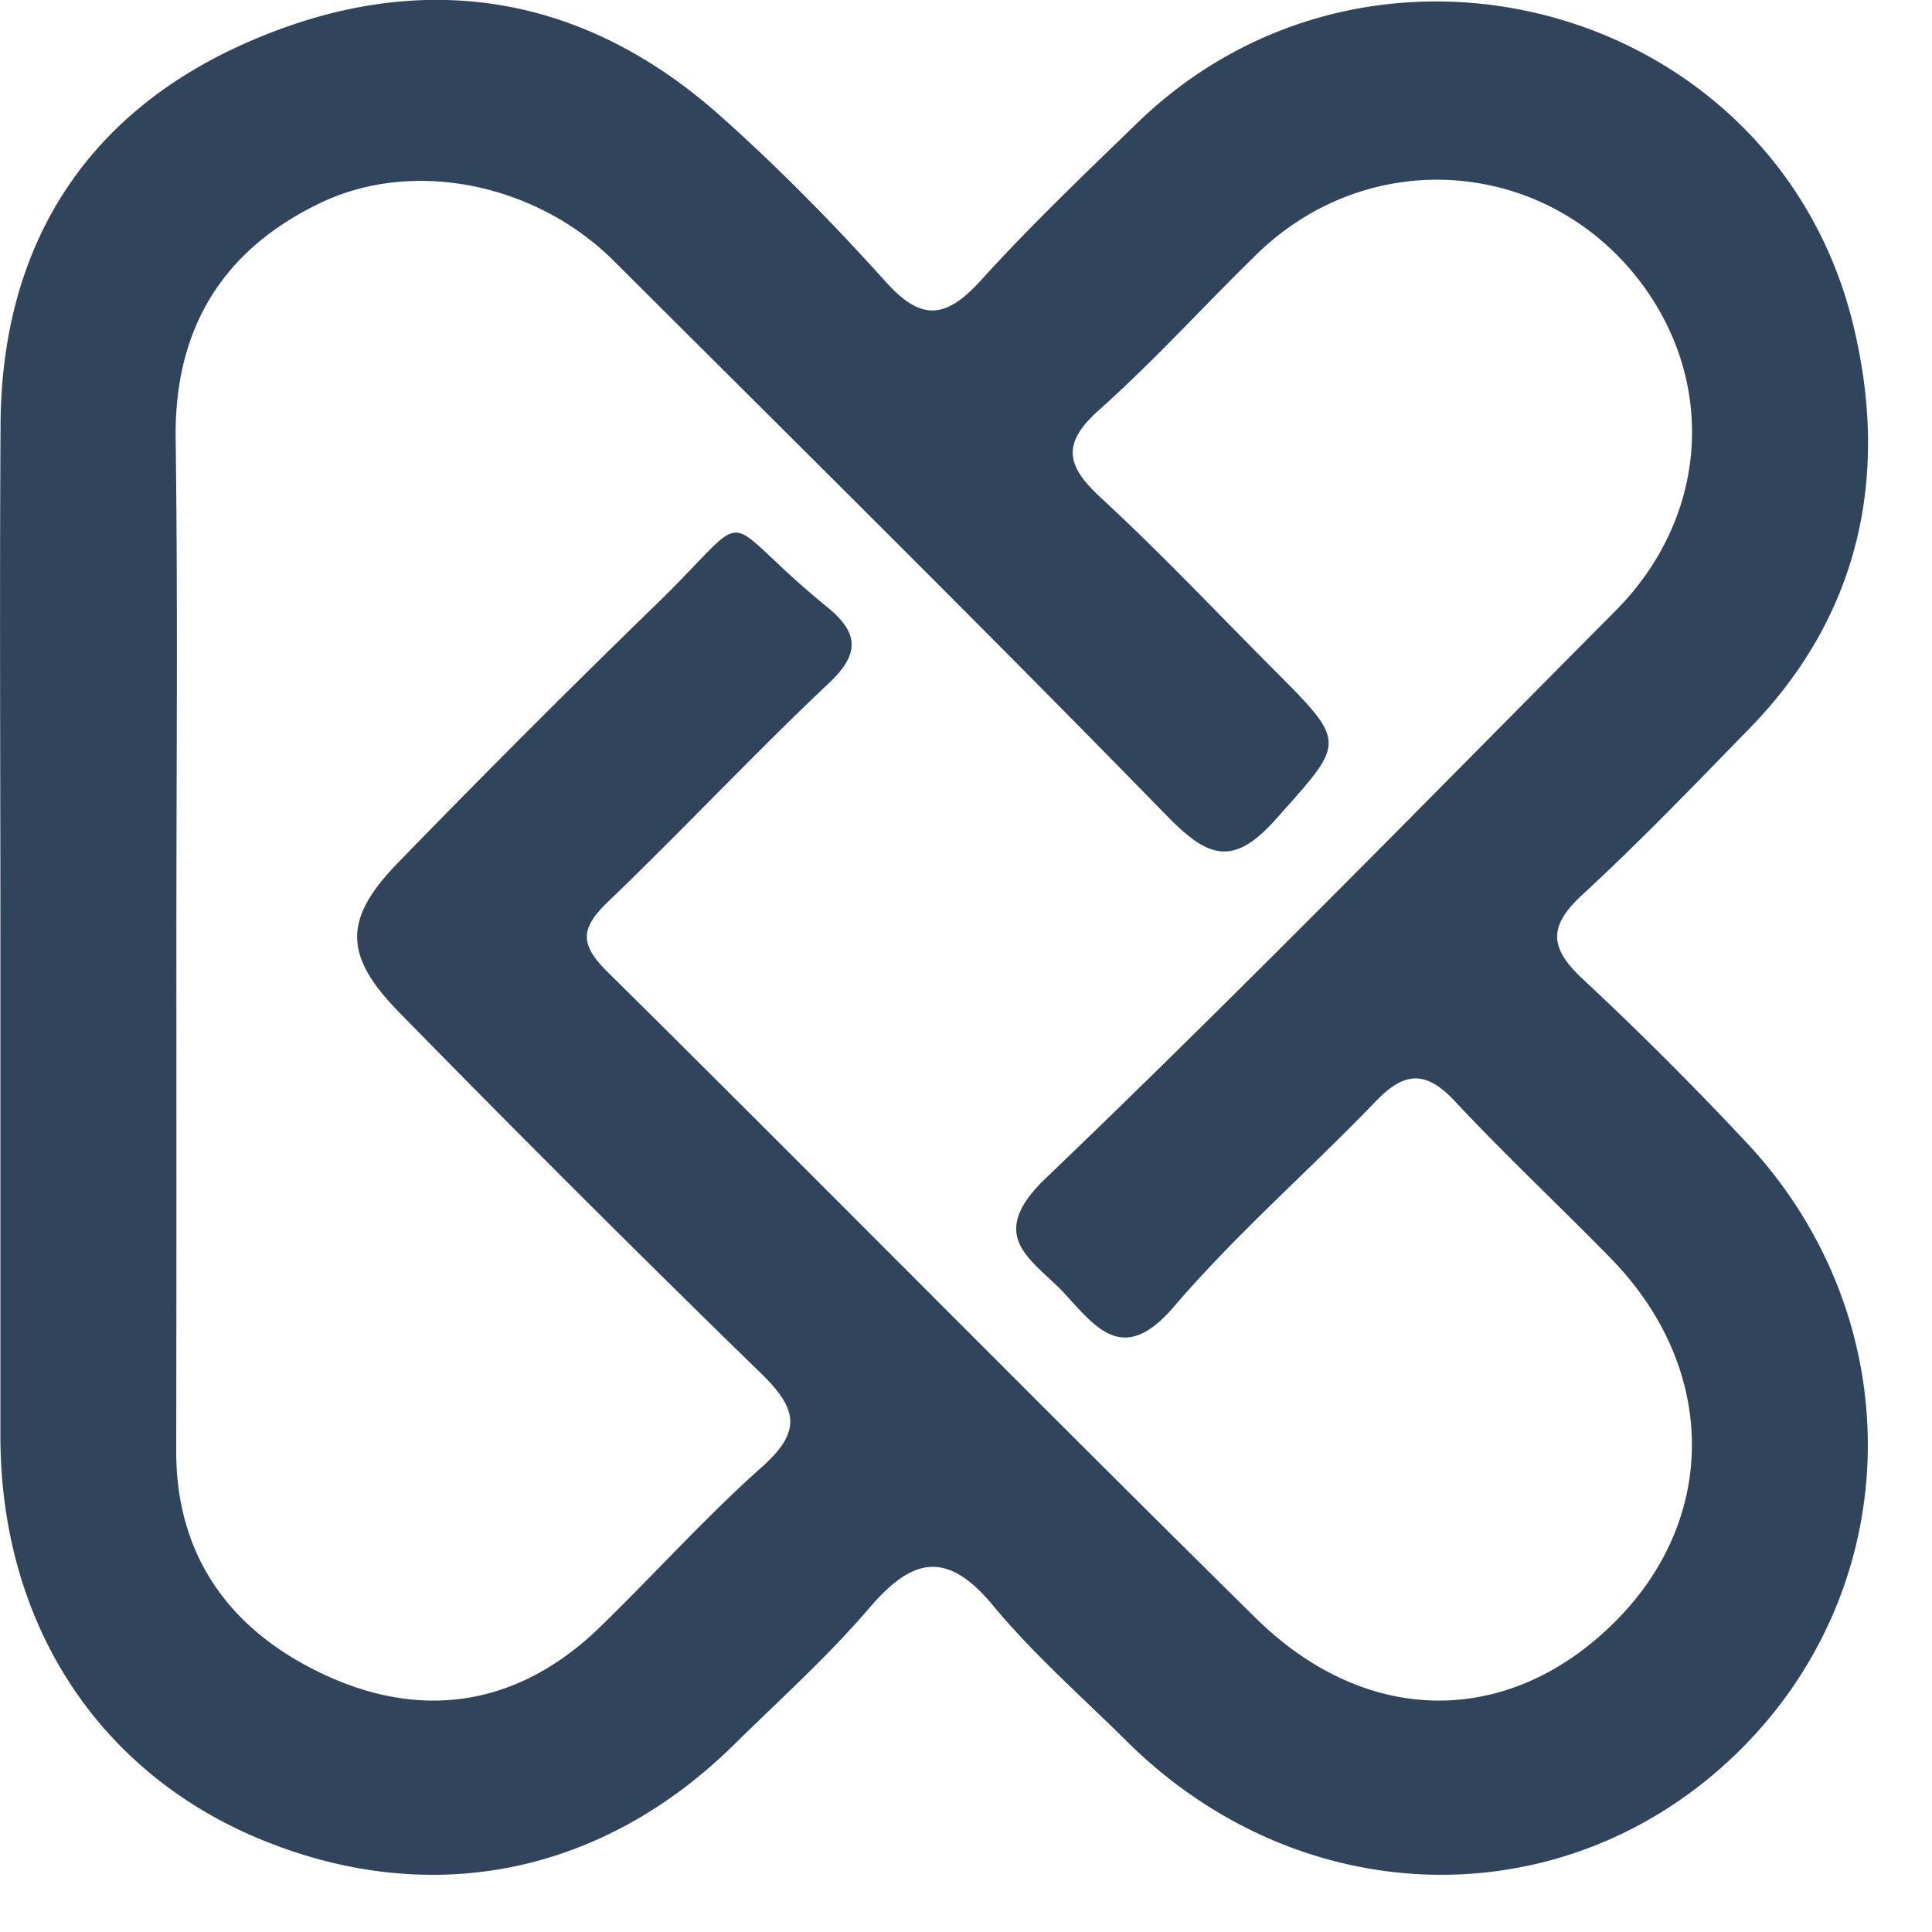 <?xml version="1.0" encoding="UTF-8" standalone="no"?>
<svg
   width="24"
   height="24"
   fill="none"
   version="1.1"
   id="svg1"
   sodipodi:docname="kotas-logo.svg"
   inkscape:version="1.3.1 (9b9bdc1480, 2023-11-25, custom)"
   xmlns:inkscape="http://www.inkscape.org/namespaces/inkscape"
   xmlns:sodipodi="http://sodipodi.sourceforge.net/DTD/sodipodi-0.dtd"
   xmlns="http://www.w3.org/2000/svg"
   xmlns:svg="http://www.w3.org/2000/svg">
  <defs
     id="defs1" />
  <sodipodi:namedview
     id="namedview1"
     pagecolor="#ffffff"
     bordercolor="#000000"
     borderopacity="0.25"
     inkscape:showpageshadow="2"
     inkscape:pageopacity="0.0"
     inkscape:pagecheckerboard="0"
     inkscape:deskcolor="#d1d1d1"
     inkscape:zoom="33.791667"
     inkscape:cx="11.985203"
     inkscape:cy="12"
     inkscape:window-width="1920"
     inkscape:window-height="1011"
     inkscape:window-x="0"
     inkscape:window-y="32"
     inkscape:window-maximized="1"
     inkscape:current-layer="svg1" />
  <path
     d="M.005 11.595c0-2.112-.011-4.221.002-6.333C.022 3.054 1.06 1.42 3.044.539c2.095-.932 4.133-.673 5.892.89.732.65 1.42 1.353 2.075 2.08.447.496.751.437 1.172-.024.616-.68 1.282-1.315 1.94-1.953 2.94-2.857 7.932-1.474 8.899 2.506.448 1.846.097 3.59-1.29 5.012-.683.701-1.363 1.409-2.081 2.07-.422.39-.4.66.009 1.04a42.748 42.748 0 0 1 2.014 2.01c2.073 2.19 2.031 5.523-.083 7.594-2.123 2.08-5.409 2.027-7.584-.124-.566-.56-1.169-1.09-1.674-1.699-.57-.686-.997-.594-1.533.033-.516.603-1.11 1.136-1.679 1.696-1.652 1.629-3.797 2.051-5.913 1.167-2.014-.845-3.203-2.698-3.203-5v-6.242zm2.186 0c0 2.143.002 4.285-.002 6.428-.003 1.359.723 2.273 1.879 2.798 1.217.553 2.393.353 3.379-.603.681-.66 1.317-1.372 2.025-2.001.5-.447.424-.727-.022-1.16a263.39 263.39 0 0 1-4.485-4.475c-.701-.712-.704-1.167-.011-1.875a156.646 156.646 0 0 1 3.181-3.183c1.309-1.267.701-1.156 2.136.013.394.32.42.58.024.951-.934.882-1.814 1.823-2.741 2.713-.331.318-.366.516-.016.863 2.696 2.669 5.359 5.371 8.059 8.034 1.389 1.37 3.166 1.357 4.476.037 1.28-1.287 1.259-3.15-.063-4.503-.642-.657-1.313-1.284-1.94-1.955-.36-.385-.627-.364-.98.004-.827.86-1.735 1.649-2.508 2.552-.63.736-.967.257-1.365-.172-.386-.413-.989-.694-.227-1.424 2.404-2.303 4.732-4.688 7.079-7.05 1.123-1.13 1.26-2.76.36-4.015-1.153-1.603-3.395-1.799-4.815-.416-.657.64-1.276 1.326-1.96 1.936-.47.418-.409.694.018 1.088.742.684 1.435 1.42 2.149 2.136.923.926.888.893.035 1.853-.534.604-.847.492-1.361-.035-2.264-2.32-4.572-4.6-6.87-6.893-.951-.95-2.469-1.278-3.634-.725-1.21.575-1.826 1.548-1.809 2.928.028 2.05.009 4.1.009 6.151z"
     fill="#30455C"
     id="path1" />
</svg>
